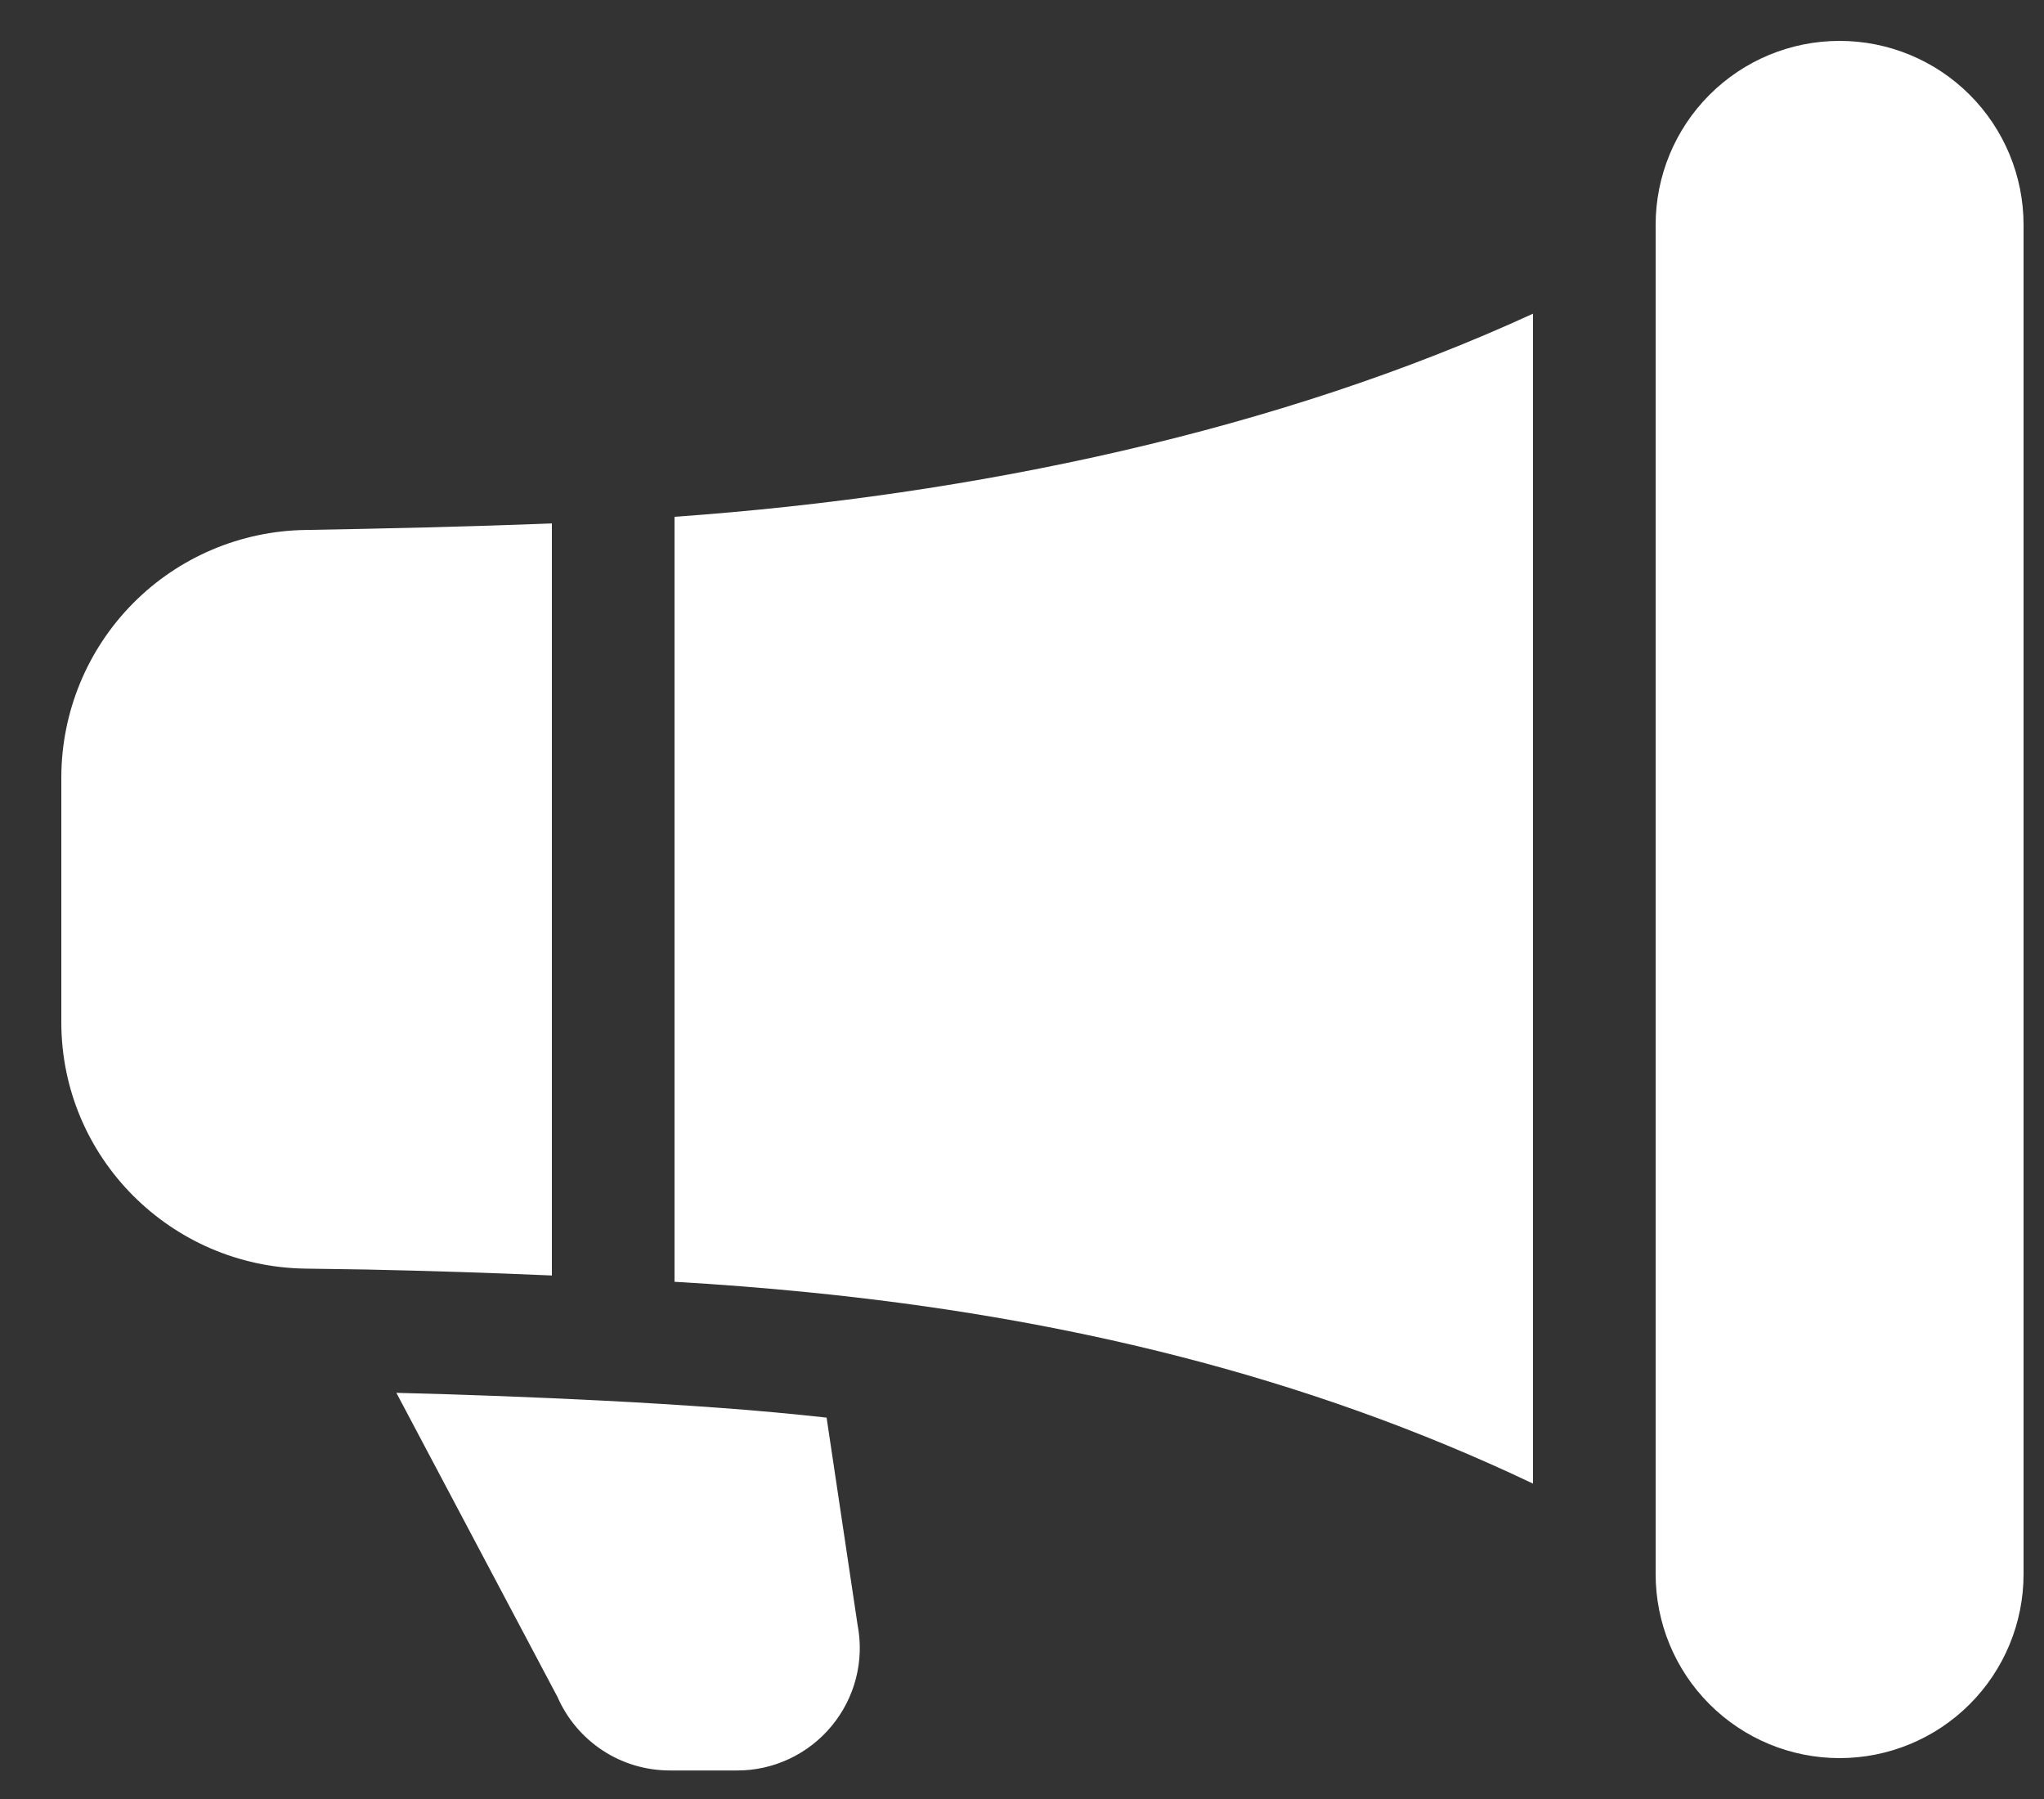 <svg width="25" height="22" viewBox="0 0 25 22" fill="none" xmlns="http://www.w3.org/2000/svg"><rect x="0" y="0" width="25" height="22" fill="#333333" stroke="none"/><path d="M20.25 2.75C20.25 2.153 20.487 1.581 20.909 1.159C21.331 0.737 21.903 0.5 22.5 0.5C23.097 0.5 23.669 0.737 24.091 1.159C24.513 1.581 24.75 2.153 24.75 2.75V19.25C24.75 19.847 24.513 20.419 24.091 20.841C23.669 21.263 23.097 21.5 22.5 21.5C21.903 21.5 21.331 21.263 20.909 20.841C20.487 20.419 20.25 19.847 20.25 19.25V2.75ZM18.75 3.836C15.649 5.261 11.941 6.058 8.25 6.32V15.675C8.795 15.706 9.339 15.749 9.882 15.803C12.961 16.109 15.939 16.805 18.75 18.143V3.836ZM6.75 15.598V6.401C5.73 6.441 4.652 6.465 3.738 6.481C2.944 6.492 2.185 6.814 1.626 7.379C1.067 7.944 0.753 8.705 0.75 9.5L0.75 12.5C0.75 14.159 2.094 15.494 3.741 15.514C3.989 15.517 4.237 15.521 4.485 15.525C5.24 15.541 5.995 15.565 6.75 15.598ZM8.835 17.219C9.262 17.25 9.688 17.29 10.11 17.336L10.489 19.871C10.531 20.088 10.524 20.311 10.469 20.525C10.414 20.739 10.312 20.938 10.171 21.108C10.03 21.278 9.854 21.415 9.654 21.509C9.454 21.603 9.236 21.652 9.015 21.651H8.193C7.901 21.651 7.616 21.567 7.372 21.407C7.128 21.247 6.936 21.02 6.819 20.753L4.848 17.033C5.694 17.054 6.54 17.086 7.386 17.129C7.877 17.154 8.361 17.184 8.835 17.219Z" fill="white"/></svg>
